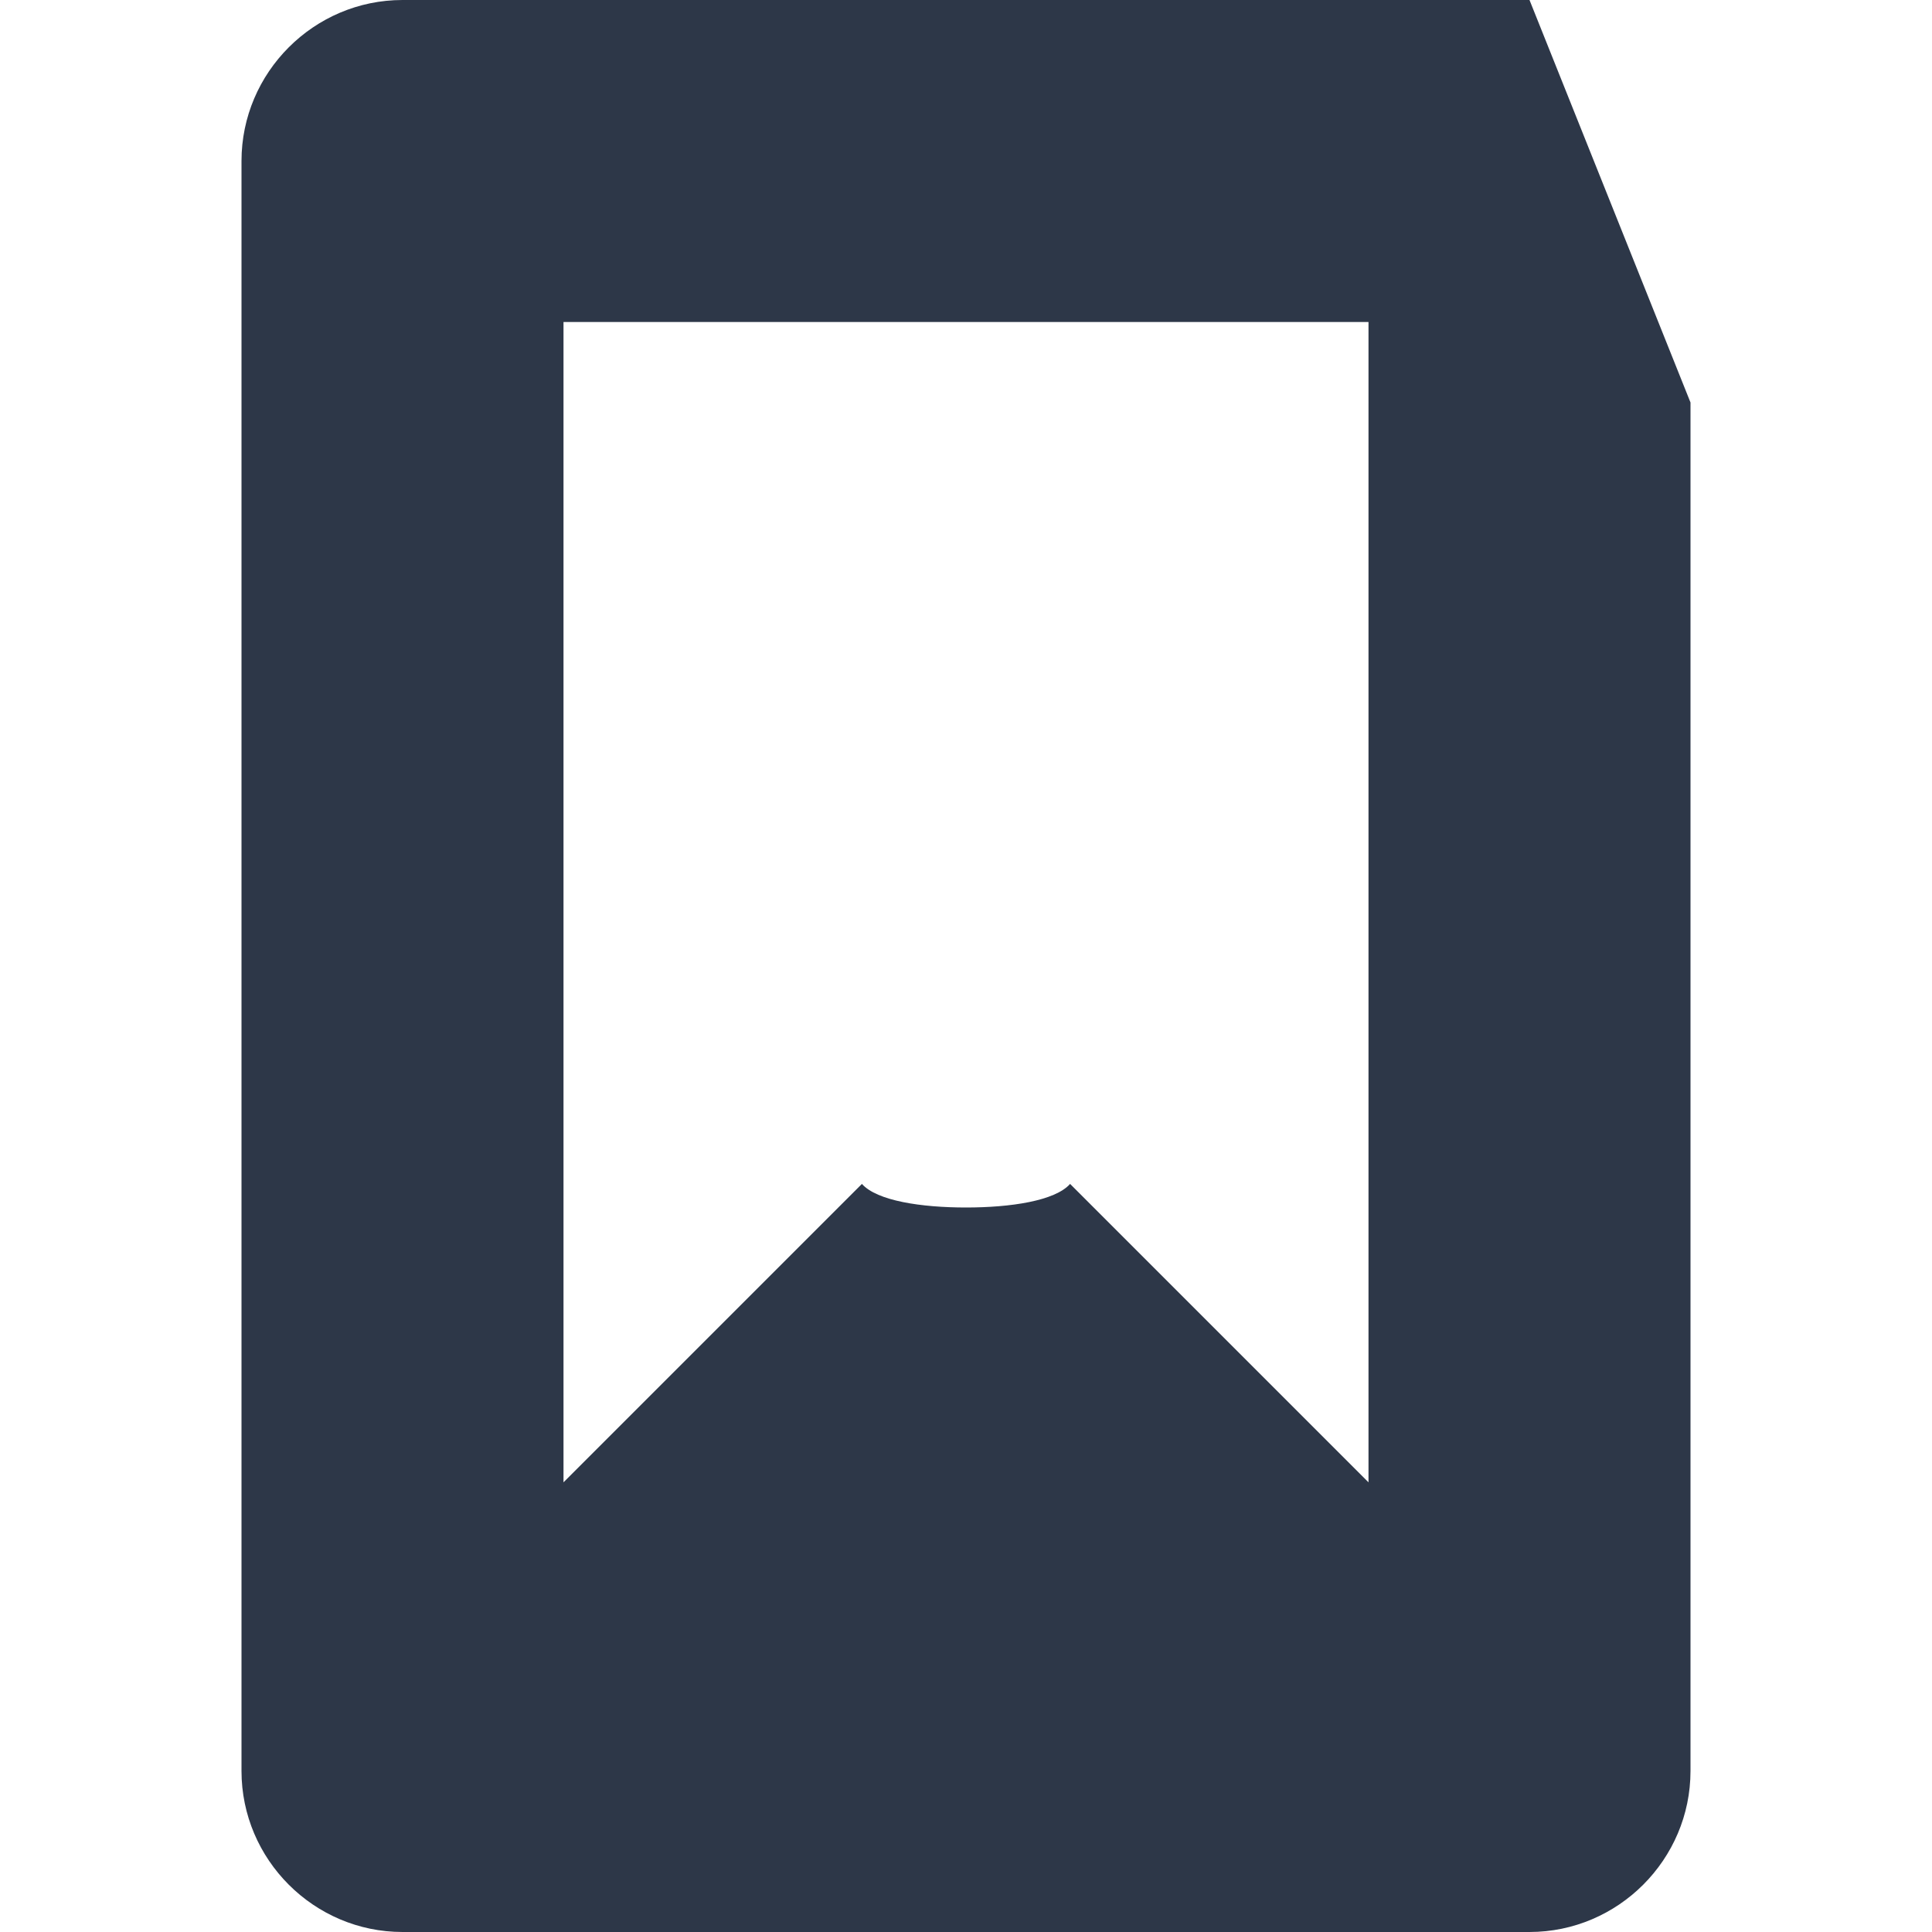 <?xml version="1.0" encoding="UTF-8" standalone="no"?>
<svg width="50" height="50" viewBox="0 0 24 24" xmlns="http://www.w3.org/2000/svg">
  <rect width="24" height="24" fill="#ffffff"/>
  <path fill="#2d3748" d="M19,0H5C3.9,0,3,0.9,3,2v20c0,1.1,0.9,2,2,2h14c1.1,0,2-0.9,2-2V5L19,0z M17,18.414l-3.707-3.707 C13.106,14.918,12.553,15,12,15s-1.106-0.082-1.293-0.293L7,18.414V4h10V18.414z"/>
</svg>
